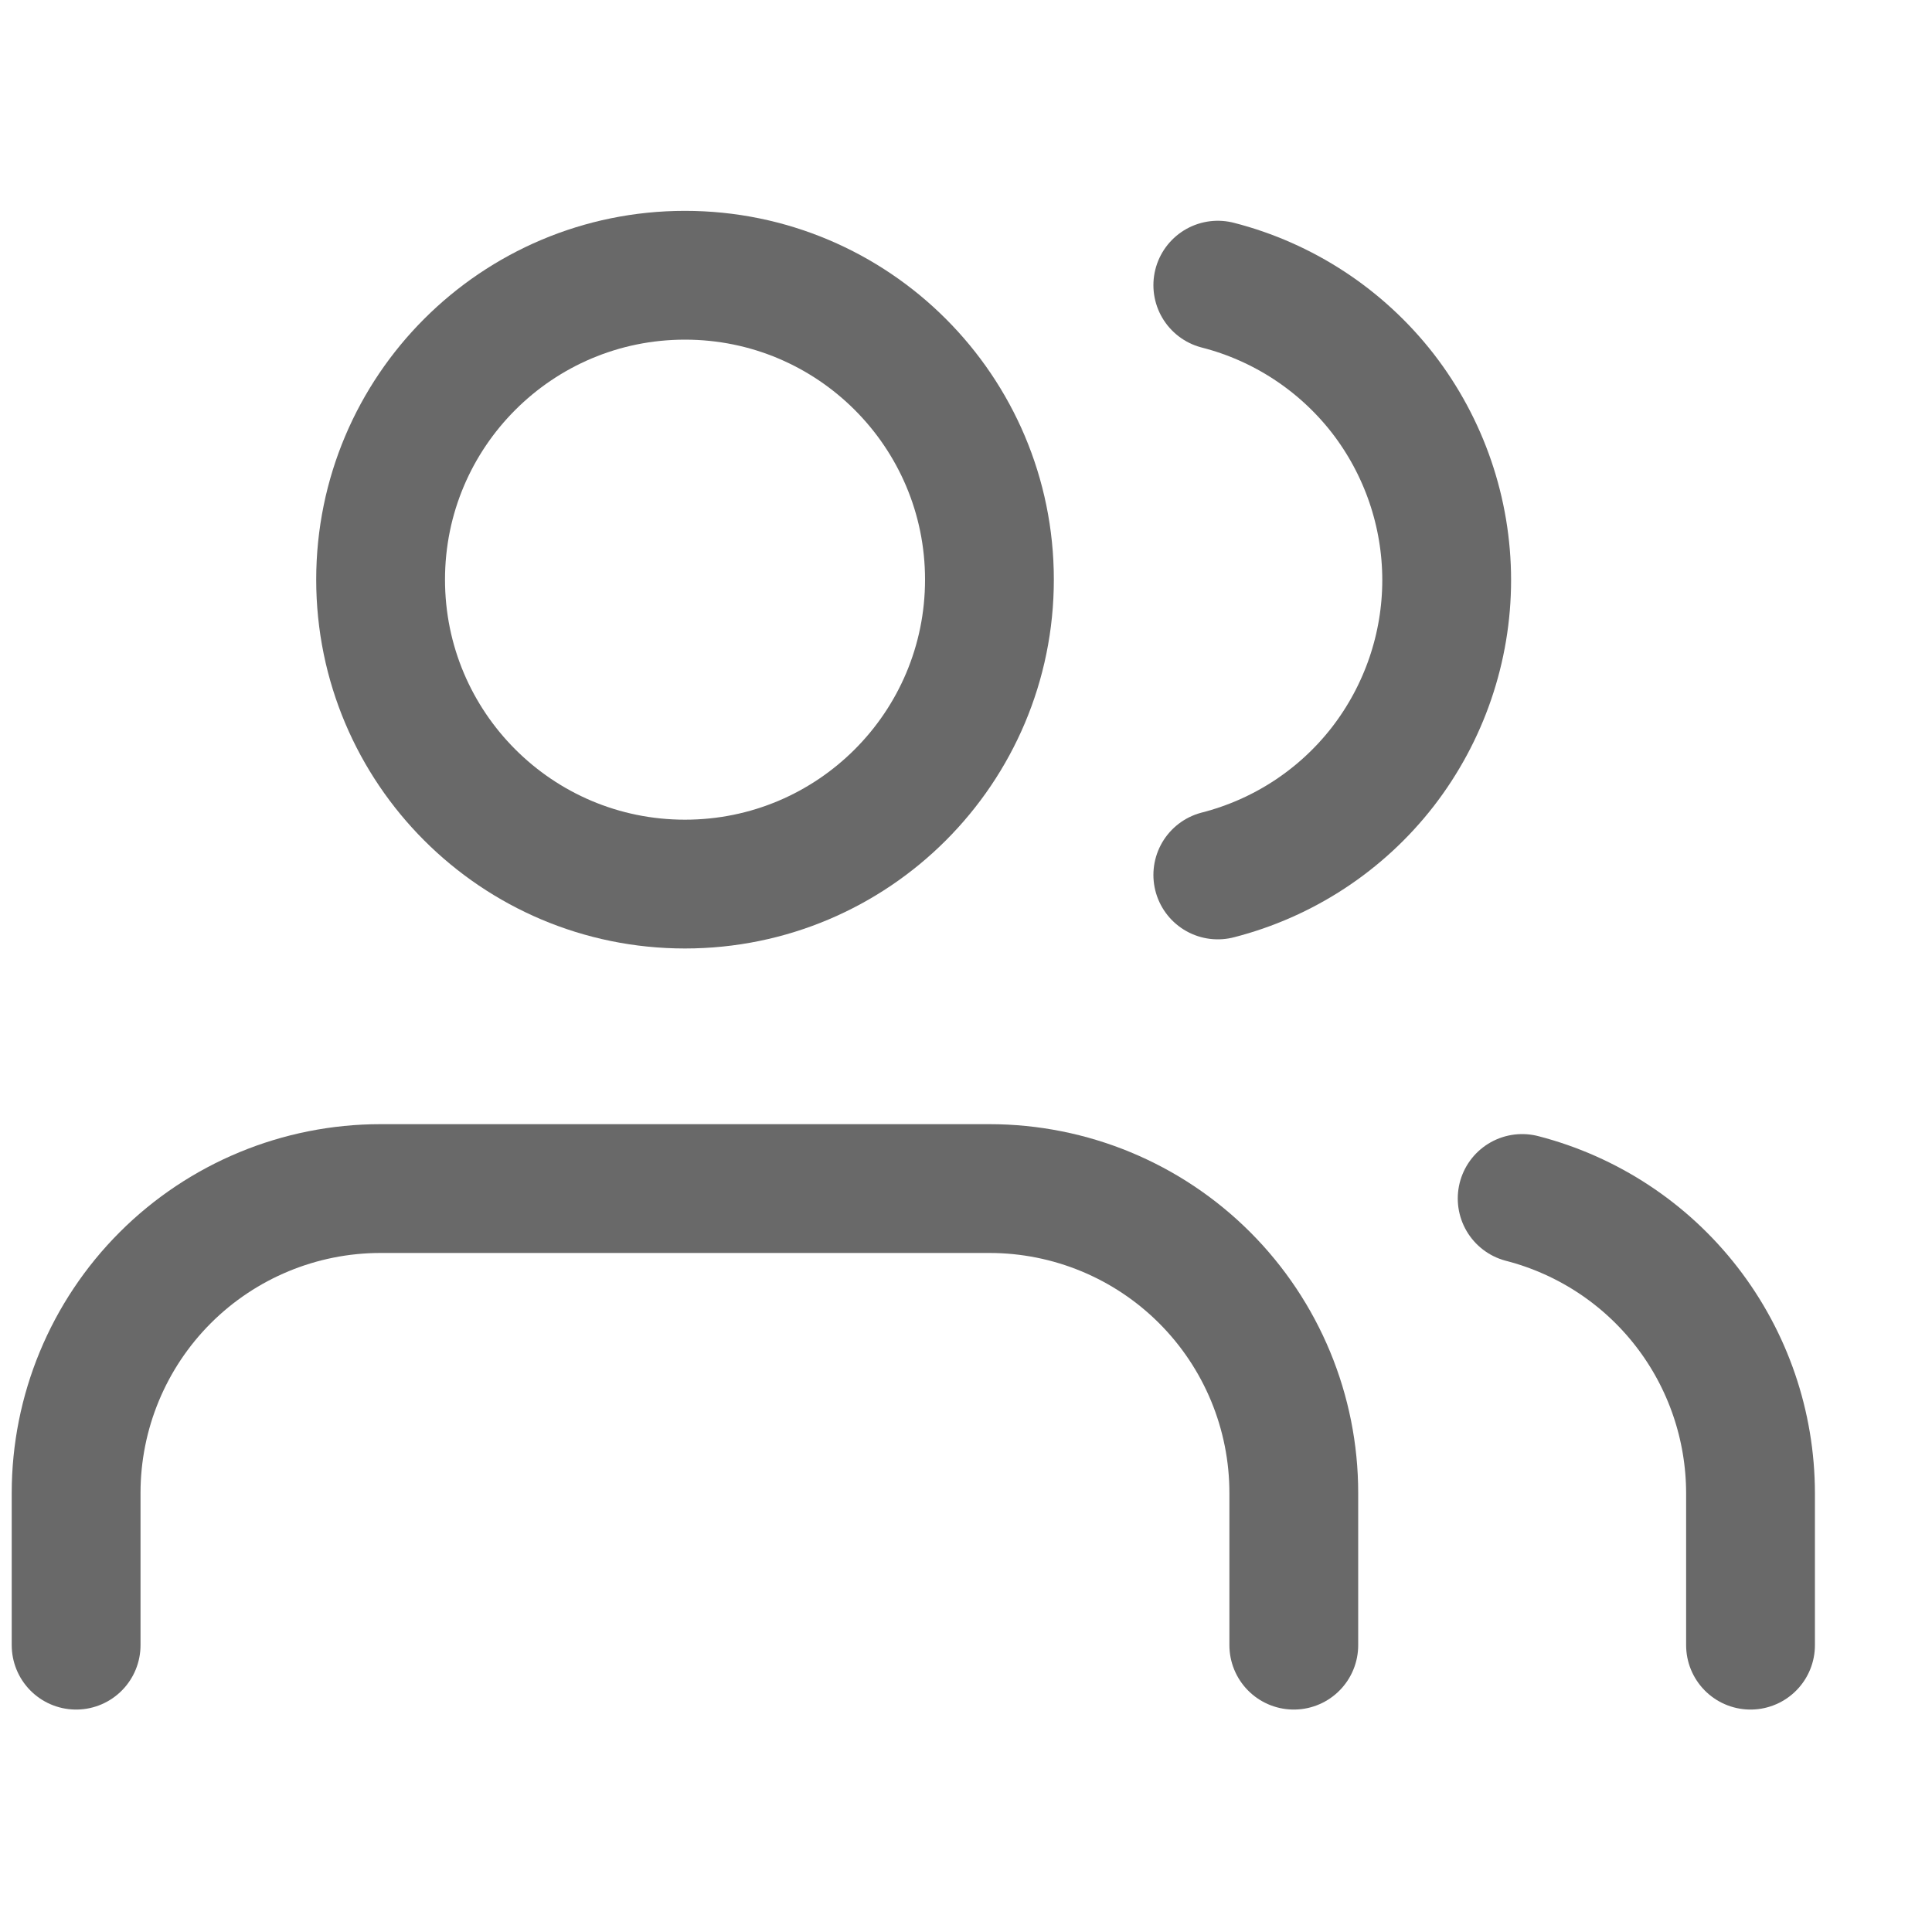 <svg width="15" height="15" viewBox="0 0 15 15" fill="none" xmlns="http://www.w3.org/2000/svg">
<g clip-path="url(#clip0)">
<path d="M10.045 12.773V11.591C10.045 10.964 9.796 10.363 9.353 9.92C8.91 9.477 8.309 9.228 7.682 9.228H2.954C2.328 9.228 1.726 9.477 1.283 9.92C0.84 10.363 0.591 10.964 0.591 11.591V12.773" stroke="#696969" stroke-linecap="round" stroke-linejoin="round"/>
<path d="M5.318 6.864C6.624 6.864 7.682 5.806 7.682 4.5C7.682 3.195 6.624 2.137 5.318 2.137C4.013 2.137 2.955 3.195 2.955 4.5C2.955 5.806 4.013 6.864 5.318 6.864Z" stroke="#696969" stroke-linecap="round" stroke-linejoin="round"/>
<path d="M13.591 12.773V11.591C13.59 11.068 13.416 10.559 13.095 10.145C12.774 9.731 12.325 9.436 11.818 9.305" stroke="#696969" stroke-linecap="round" stroke-linejoin="round"/>
<path d="M9.455 2.214C9.963 2.344 10.414 2.64 10.736 3.054C11.057 3.469 11.232 3.979 11.232 4.504C11.232 5.028 11.057 5.538 10.736 5.953C10.414 6.368 9.963 6.663 9.455 6.793" stroke="#696969" stroke-linecap="round" stroke-linejoin="round"/>
</g>
<defs>
<clipPath id="clip0">
<rect width="14.182" height="14.182" fill="white" transform="translate(0 0.364)"/>
</clipPath>
</defs>
</svg>
